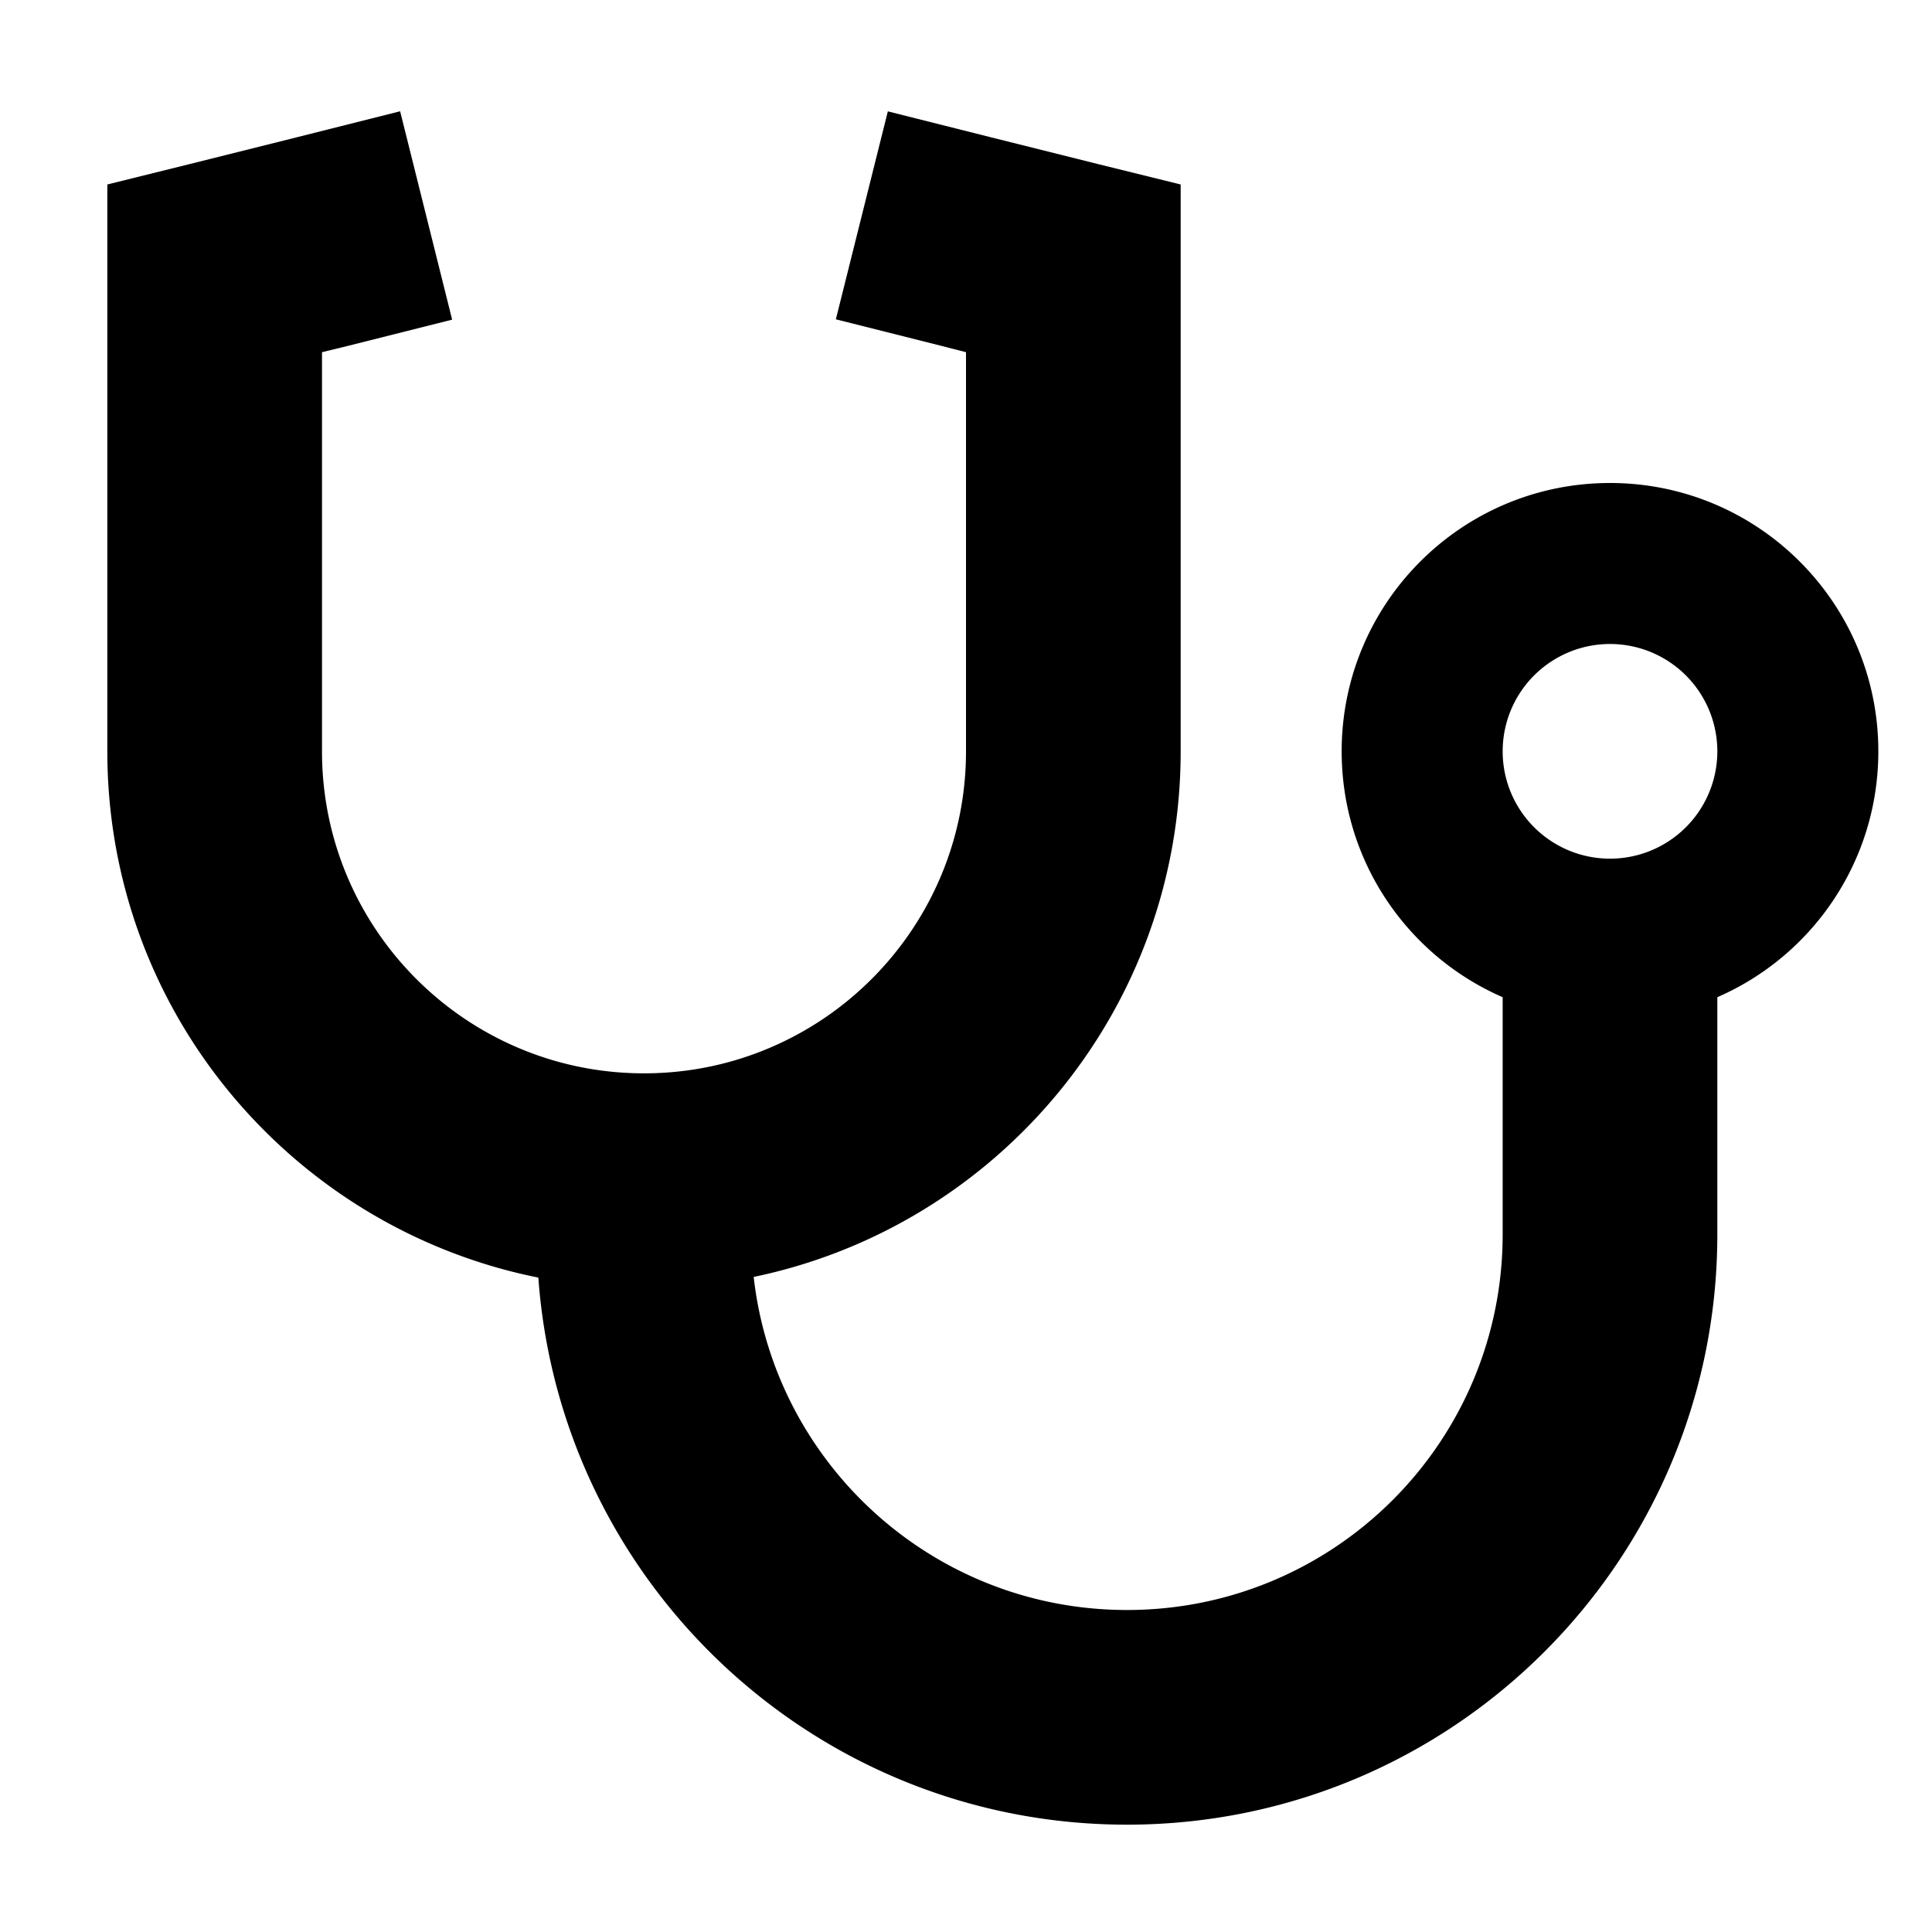 <svg xmlns="http://www.w3.org/2000/svg" width="24" height="24" viewBox="0 0 576 512"><path d="M119.3 1.2l15.5 62.1-31 7.8L96 73l0 119c0 53 43 96 96 96s96-43 96-96l0-119L280.2 71l-31-7.8L264.7 1.2l31 7.8 32 8L352 23l0 25 0 144c0 77.2-54.6 141.6-127.3 156.7C231 404.6 278.4 448 336 448c61.9 0 112-50.1 112-112l0-70.7c-28.3-12.3-48-40.5-48-73.3c0-44.2 35.8-80 80-80s80 35.8 80 80c0 32.8-19.7 61-48 73.3l0 70.7c0 97.2-78.8 176-176 176c-92.9 0-168.9-71.9-175.5-163.1C87.2 334.2 32 269.6 32 192L32 48l0-25L56.2 17l32-8 31-7.8zM480 224a32 32 0 1 0 0-64 32 32 0 1 0 0 64z"/></svg>